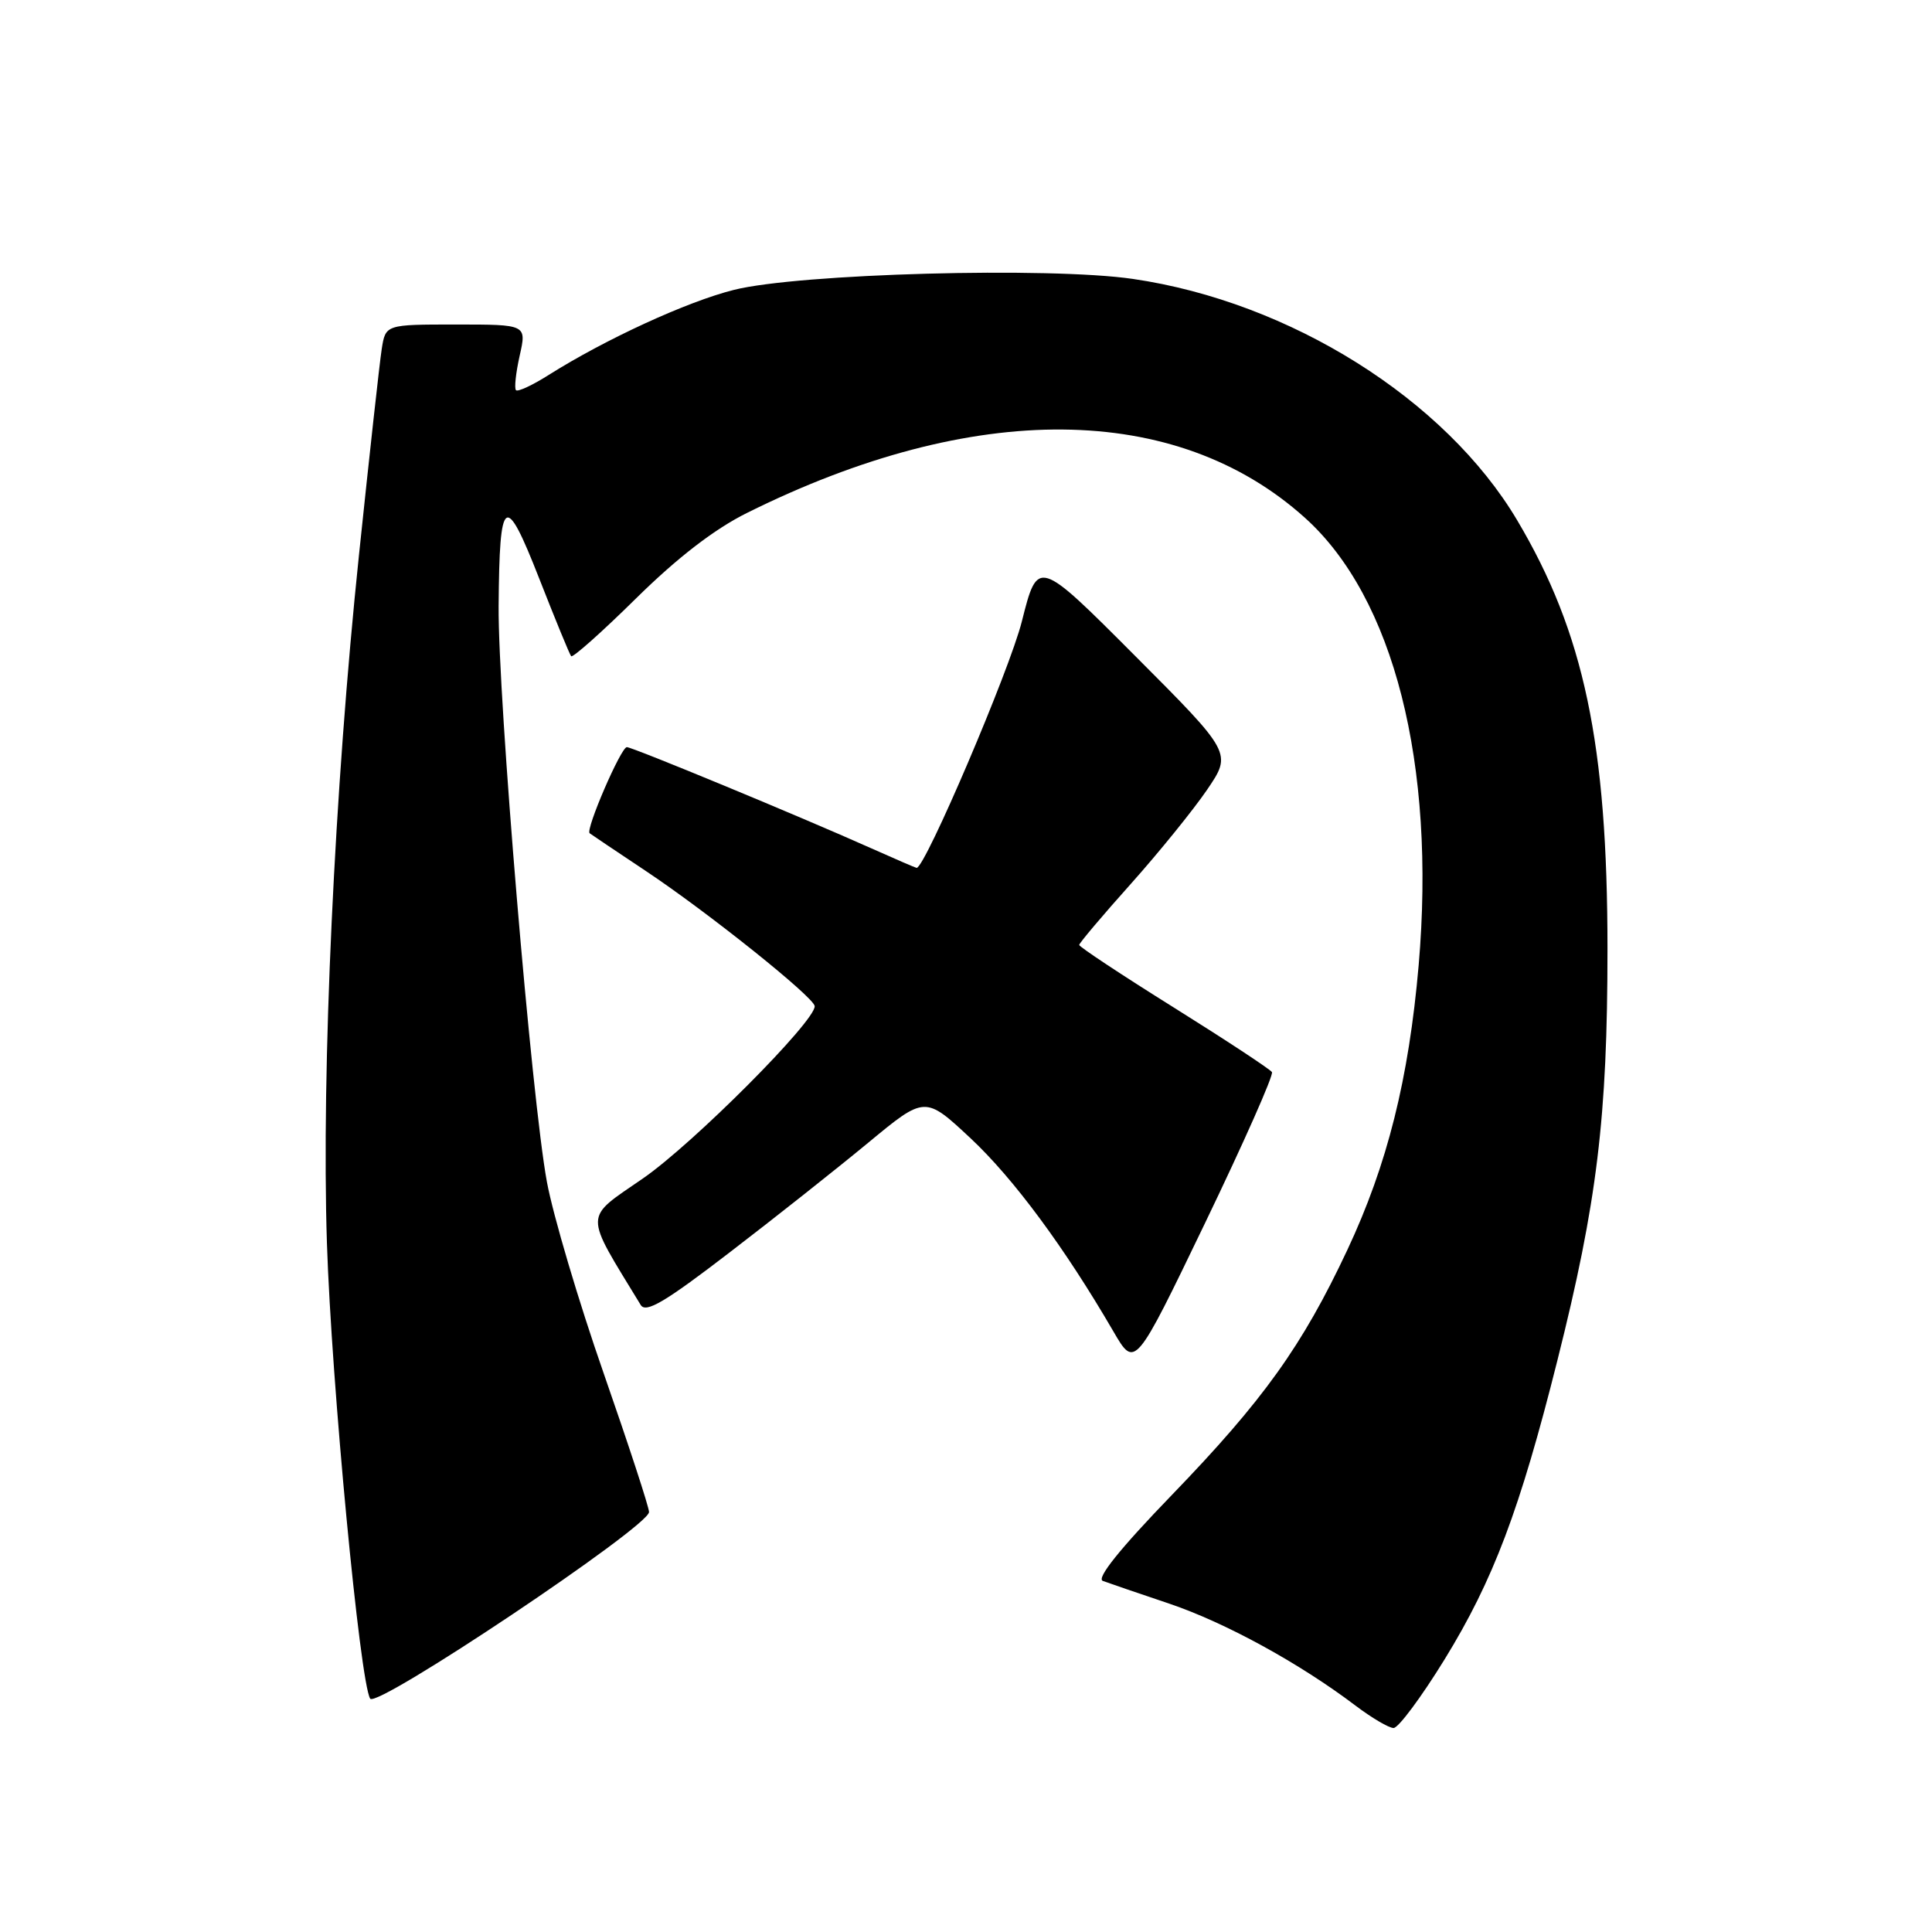 <?xml version="1.0" encoding="UTF-8" standalone="no"?>
<!DOCTYPE svg PUBLIC "-//W3C//DTD SVG 1.1//EN" "http://www.w3.org/Graphics/SVG/1.1/DTD/svg11.dtd" >
<svg xmlns="http://www.w3.org/2000/svg" xmlns:xlink="http://www.w3.org/1999/xlink" version="1.1" viewBox="0 0 256 256">
 <g >
 <path fill="currentColor"
d=" M 191.42 219.87 C 197.87 209.38 201.39 200.06 206.35 180.31 C 211.63 159.32 213.00 148.06 213.00 125.73 C 213.00 98.59 209.90 83.86 201.03 68.93 C 191.52 52.92 170.95 40.00 150.12 36.96 C 139.04 35.34 105.84 36.25 97.25 38.41 C 91.05 39.96 80.23 44.94 72.71 49.68 C 70.57 51.04 68.61 51.95 68.37 51.70 C 68.13 51.46 68.35 49.40 68.86 47.13 C 69.79 43.00 69.79 43.00 60.44 43.00 C 51.09 43.00 51.09 43.00 50.58 46.25 C 50.30 48.04 48.95 60.30 47.57 73.50 C 44.31 104.64 42.58 141.82 43.32 164.73 C 43.92 183.17 47.69 222.88 49.05 225.08 C 49.89 226.44 85.99 202.28 86.00 200.35 C 86.00 199.71 83.29 191.44 79.99 181.97 C 76.68 172.49 73.30 161.08 72.47 156.62 C 70.44 145.63 65.98 92.48 66.07 80.31 C 66.18 65.61 66.92 65.10 71.45 76.66 C 73.57 82.07 75.47 86.70 75.68 86.95 C 75.89 87.19 79.76 83.75 84.28 79.29 C 89.76 73.89 94.66 70.11 98.99 67.96 C 129.04 53.01 155.82 53.24 172.91 68.61 C 184.68 79.19 190.28 101.24 187.98 127.90 C 186.67 142.98 183.83 154.33 178.53 165.62 C 172.56 178.34 167.40 185.54 155.27 198.10 C 148.38 205.23 145.24 209.15 146.13 209.48 C 146.88 209.76 150.86 211.12 154.96 212.50 C 162.37 215.01 172.19 220.38 179.62 226.01 C 181.75 227.62 184.02 228.96 184.65 228.97 C 185.28 228.99 188.33 224.89 191.42 219.87 Z  M 168.54 142.06 C 168.30 141.68 162.46 137.83 155.55 133.51 C 148.65 129.20 143.00 125.46 143.00 125.21 C 143.00 124.97 146.07 121.33 149.83 117.13 C 153.58 112.93 158.13 107.31 159.95 104.64 C 163.25 99.78 163.25 99.78 150.38 86.88 C 137.51 73.98 137.51 73.98 135.40 82.34 C 133.79 88.77 122.59 115.00 121.46 115.00 C 121.35 115.00 118.61 113.82 115.37 112.37 C 106.00 108.18 83.82 99.00 83.06 99.00 C 82.28 99.00 77.56 109.93 78.13 110.41 C 78.34 110.57 81.65 112.80 85.50 115.36 C 93.77 120.86 107.88 132.15 107.95 133.32 C 108.07 135.28 91.87 151.53 85.22 156.13 C 77.28 161.62 77.30 160.44 84.90 172.92 C 85.58 174.03 88.13 172.52 96.63 165.99 C 102.61 161.41 110.89 154.85 115.04 151.42 C 122.57 145.19 122.57 145.19 128.62 150.84 C 134.32 156.18 141.07 165.31 147.53 176.42 C 150.39 181.34 150.39 181.34 159.68 162.05 C 164.79 151.44 168.78 142.45 168.54 142.06 Z "/>
</g>
</svg>